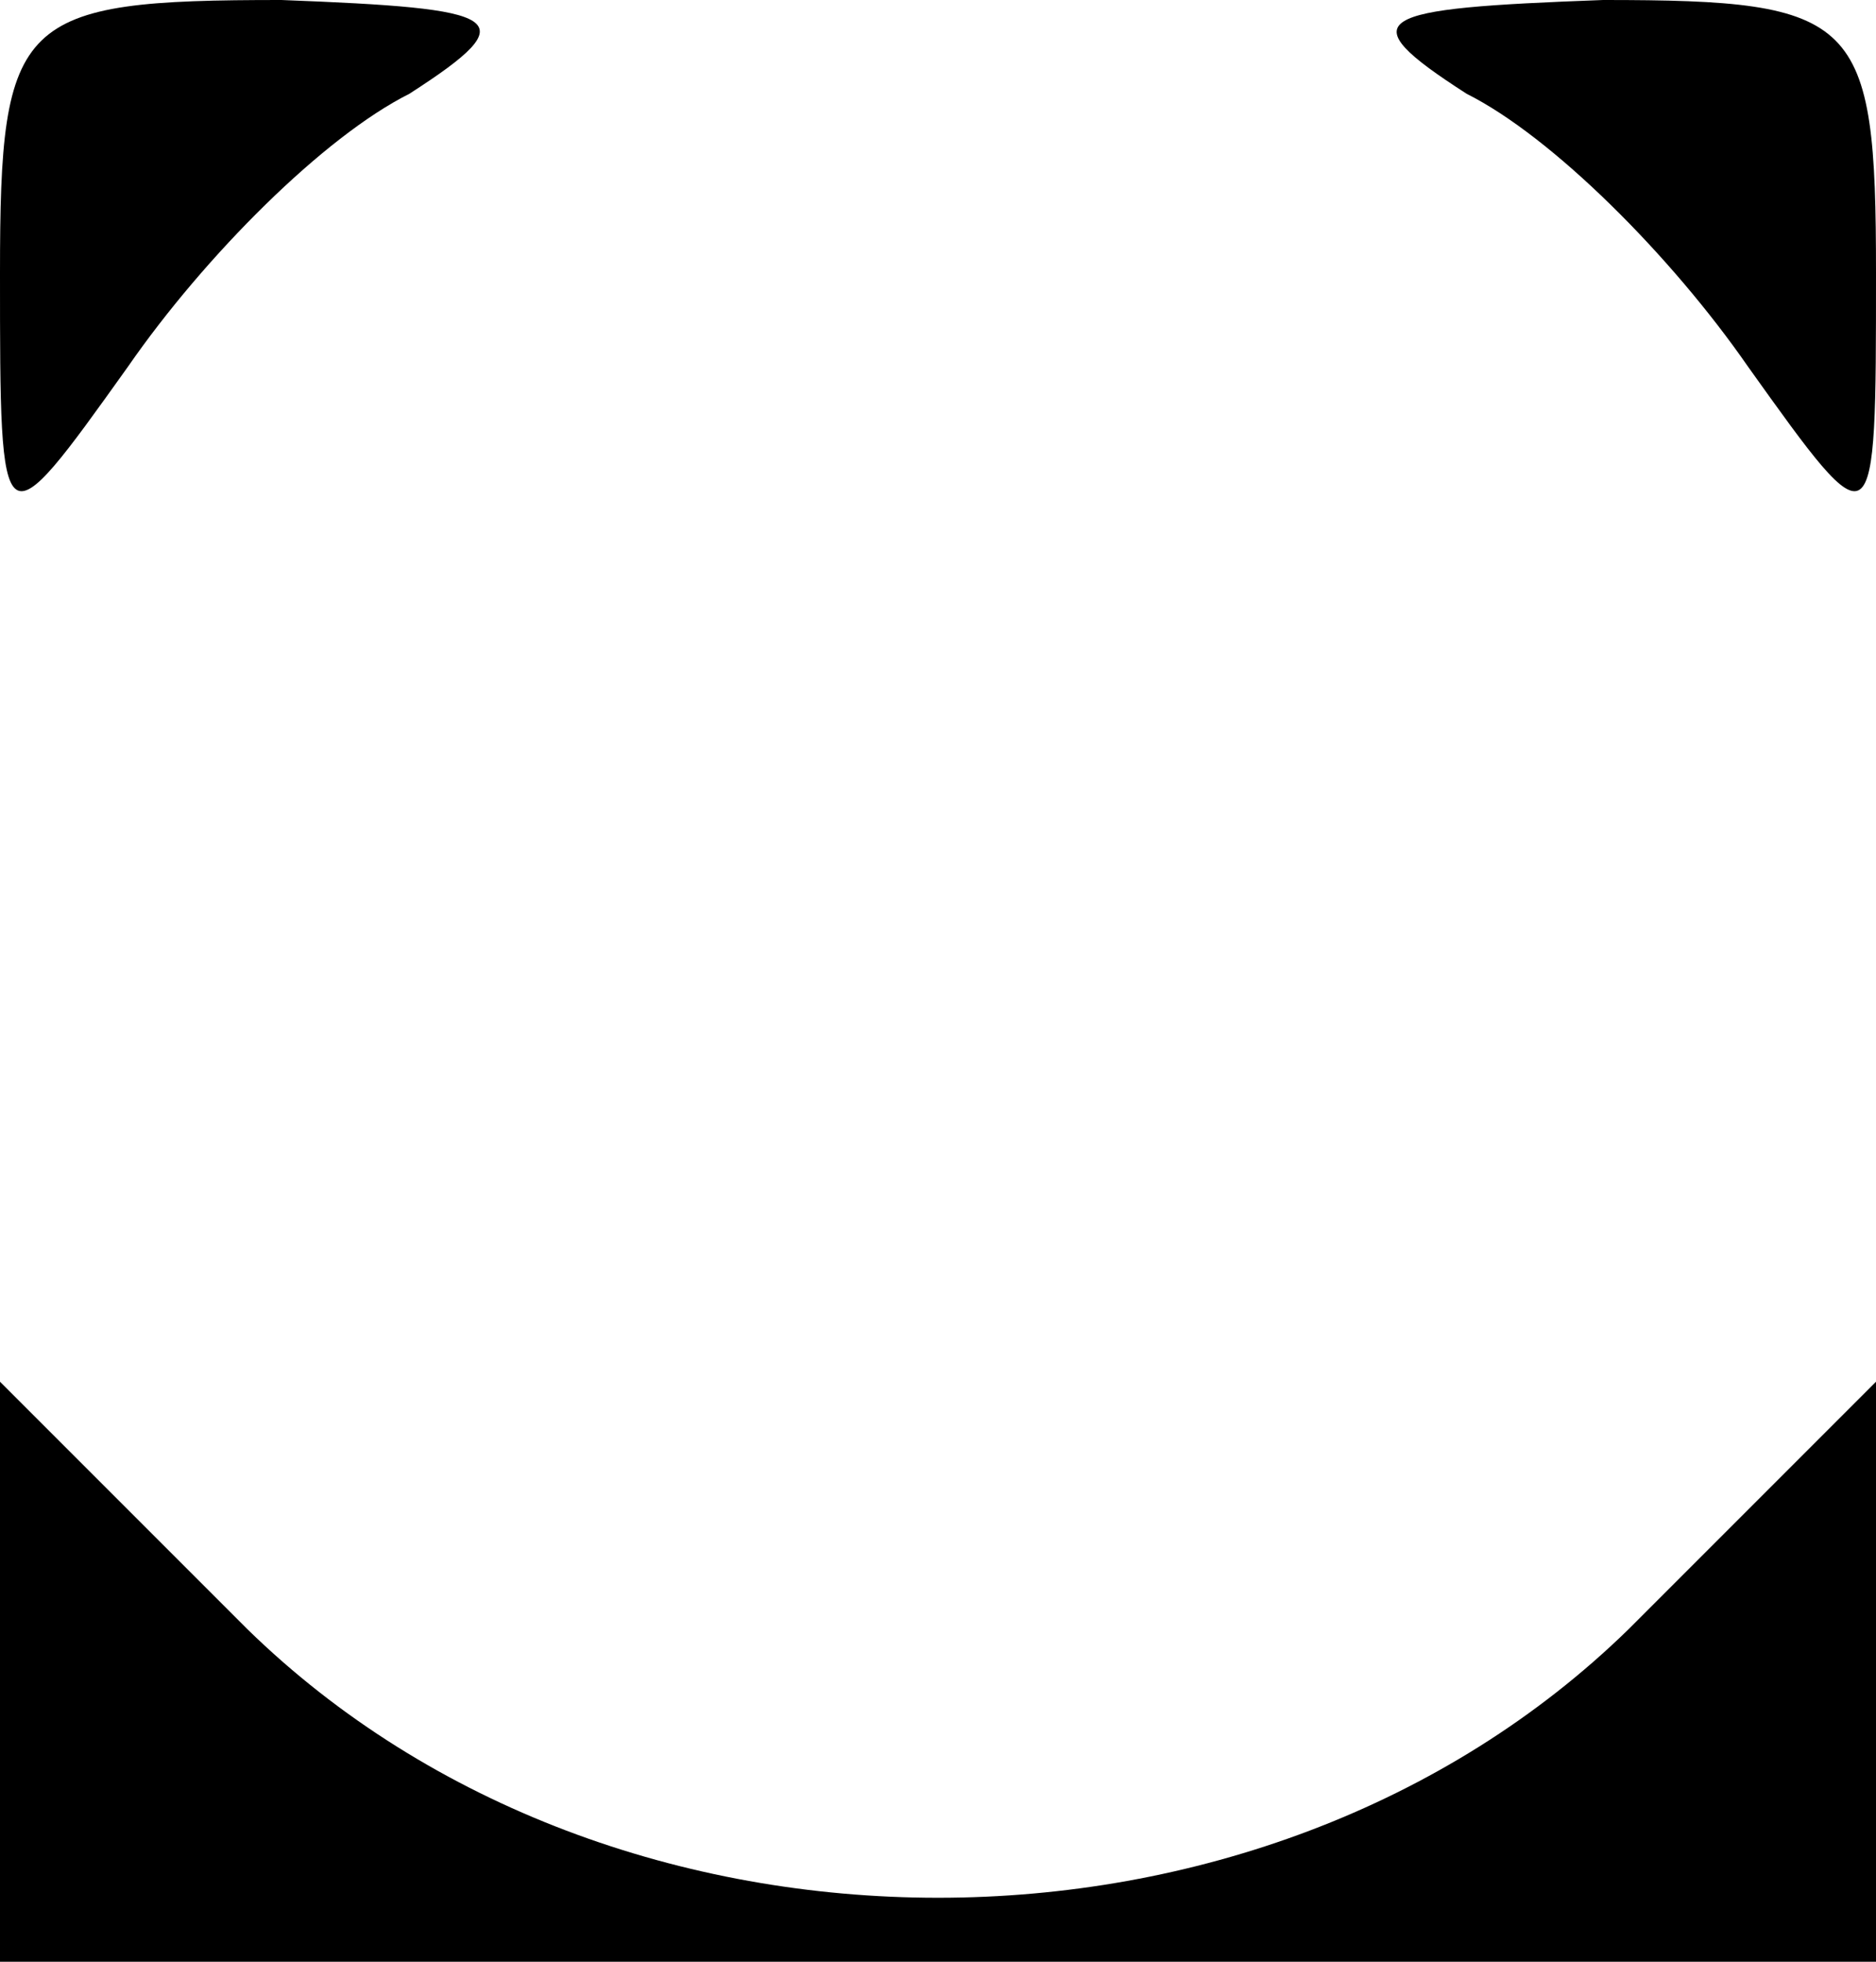 <?xml version="1.0" standalone="no"?>
<!DOCTYPE svg PUBLIC "-//W3C//DTD SVG 20010904//EN"
 "http://www.w3.org/TR/2001/REC-SVG-20010904/DTD/svg10.dtd">
<svg version="1.0" xmlns="http://www.w3.org/2000/svg"
 width="22pt" height="23pt" viewBox="0 0 22 23"
 preserveAspectRatio="xMidYMid meet">
<g transform="translate(0,23) scale(0.1,-0.1)"
fill="#000000" stroke="none">
<path d="M0 198 c0 -32 0 -32 15 -11 9 13 23 27 33 32 14 9 11 10 -15 11 -31
0 -33 -2 -33 -32z"/>
<path d="M172 219 c10 -5 24 -19 33 -32 15 -21 15 -21 15 11 0 30 -2 32 -32
32 -27 -1 -30 -2 -16 -11z"/>
<path d="M0 34 l0 -34 110 0 110 0 0 34 0 34 -29 -29 c-43 -42 -119 -42 -162
0 l-29 29 0 -34z"/>
</g>
</svg>
